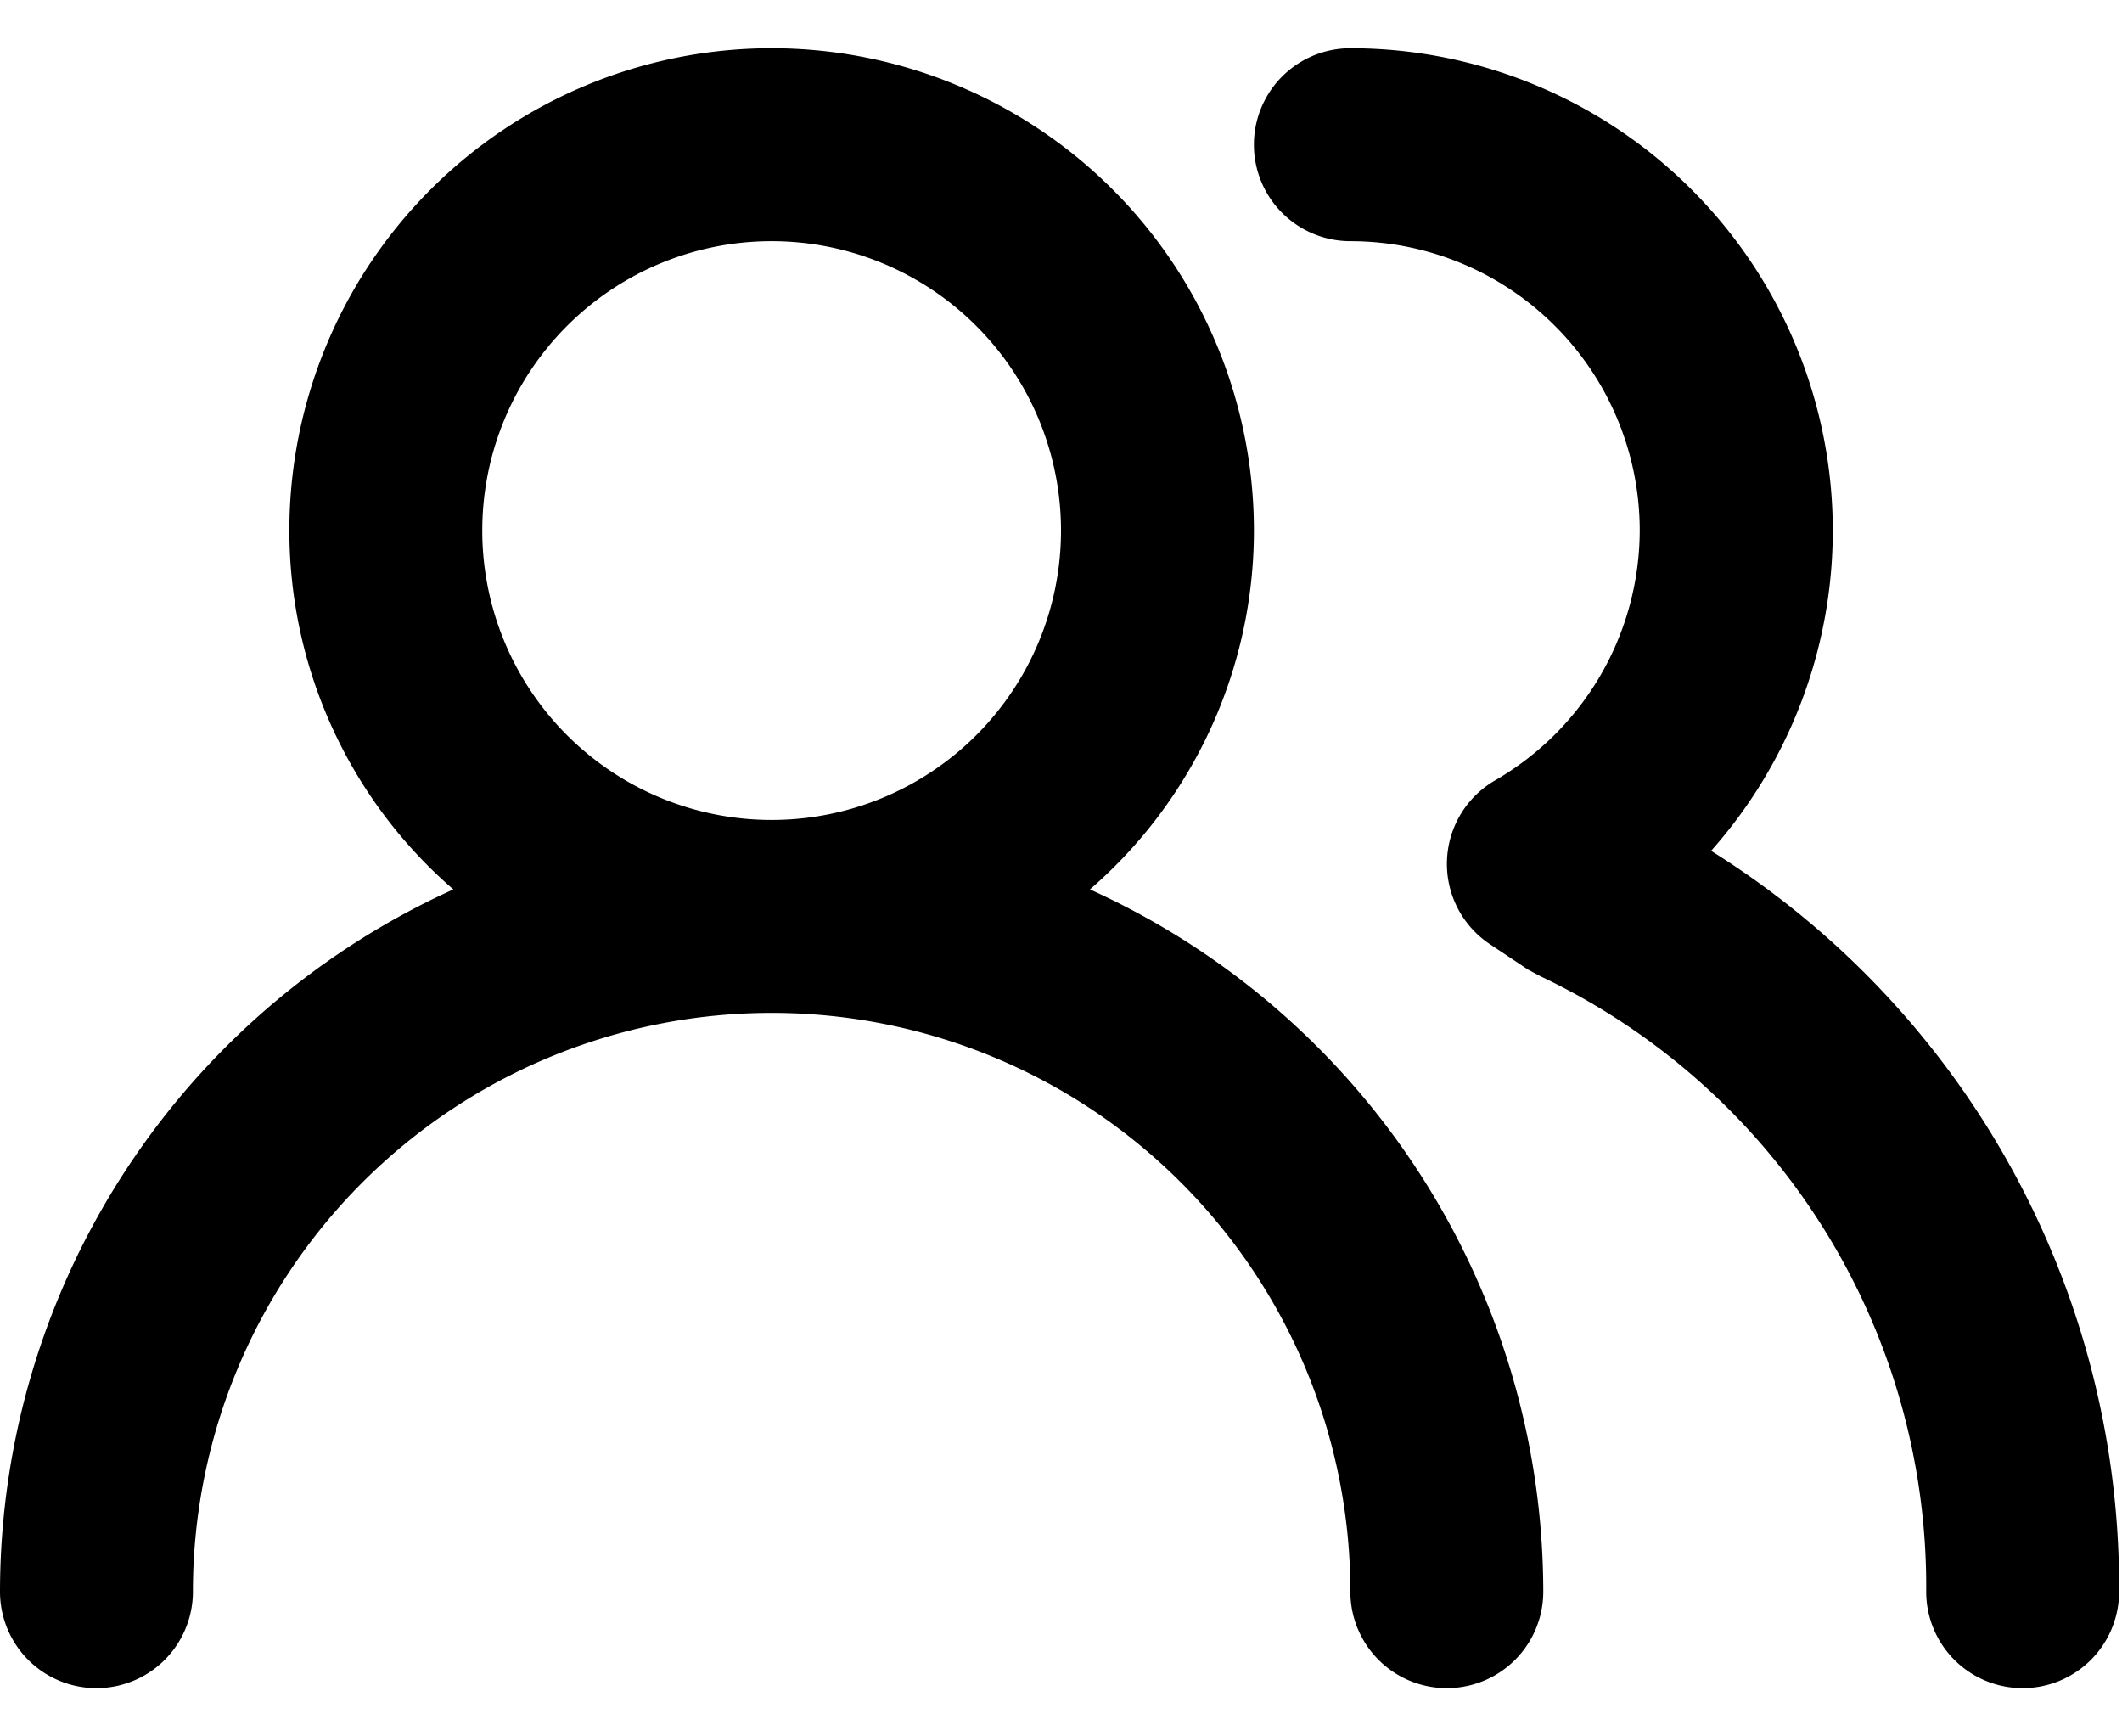 <svg viewBox="0 0 22 18" xmlns="http://www.w3.org/2000/svg">
  <path d="M11.3 9.22A4.92 4.92 0 0 0 13 5.5a5 5 0 0 0-10 0 4.92 4.92 0 0 0 1.7 3.72A8 8 0 0 0 0 16.5a1 1 0 1 0 2 0 6 6 0 1 1 12 0 1 1 0 0 0 2 0 8 8 0 0 0-4.7-7.28zM8 8.5a3 3 0 1 1 0-6 3 3 0 0 1 0 6zm9.74.32A5 5 0 0 0 14 .5a1 1 0 1 0 0 2 3 3 0 0 1 3 3 3 3 0 0 1-1.5 2.59 1 1 0 0 0-.05 1.7l.39.26.13.07a7 7 0 0 1 4 6.38 1 1 0 0 0 2 0 9 9 0 0 0-4.23-7.68z"/>
</svg>
